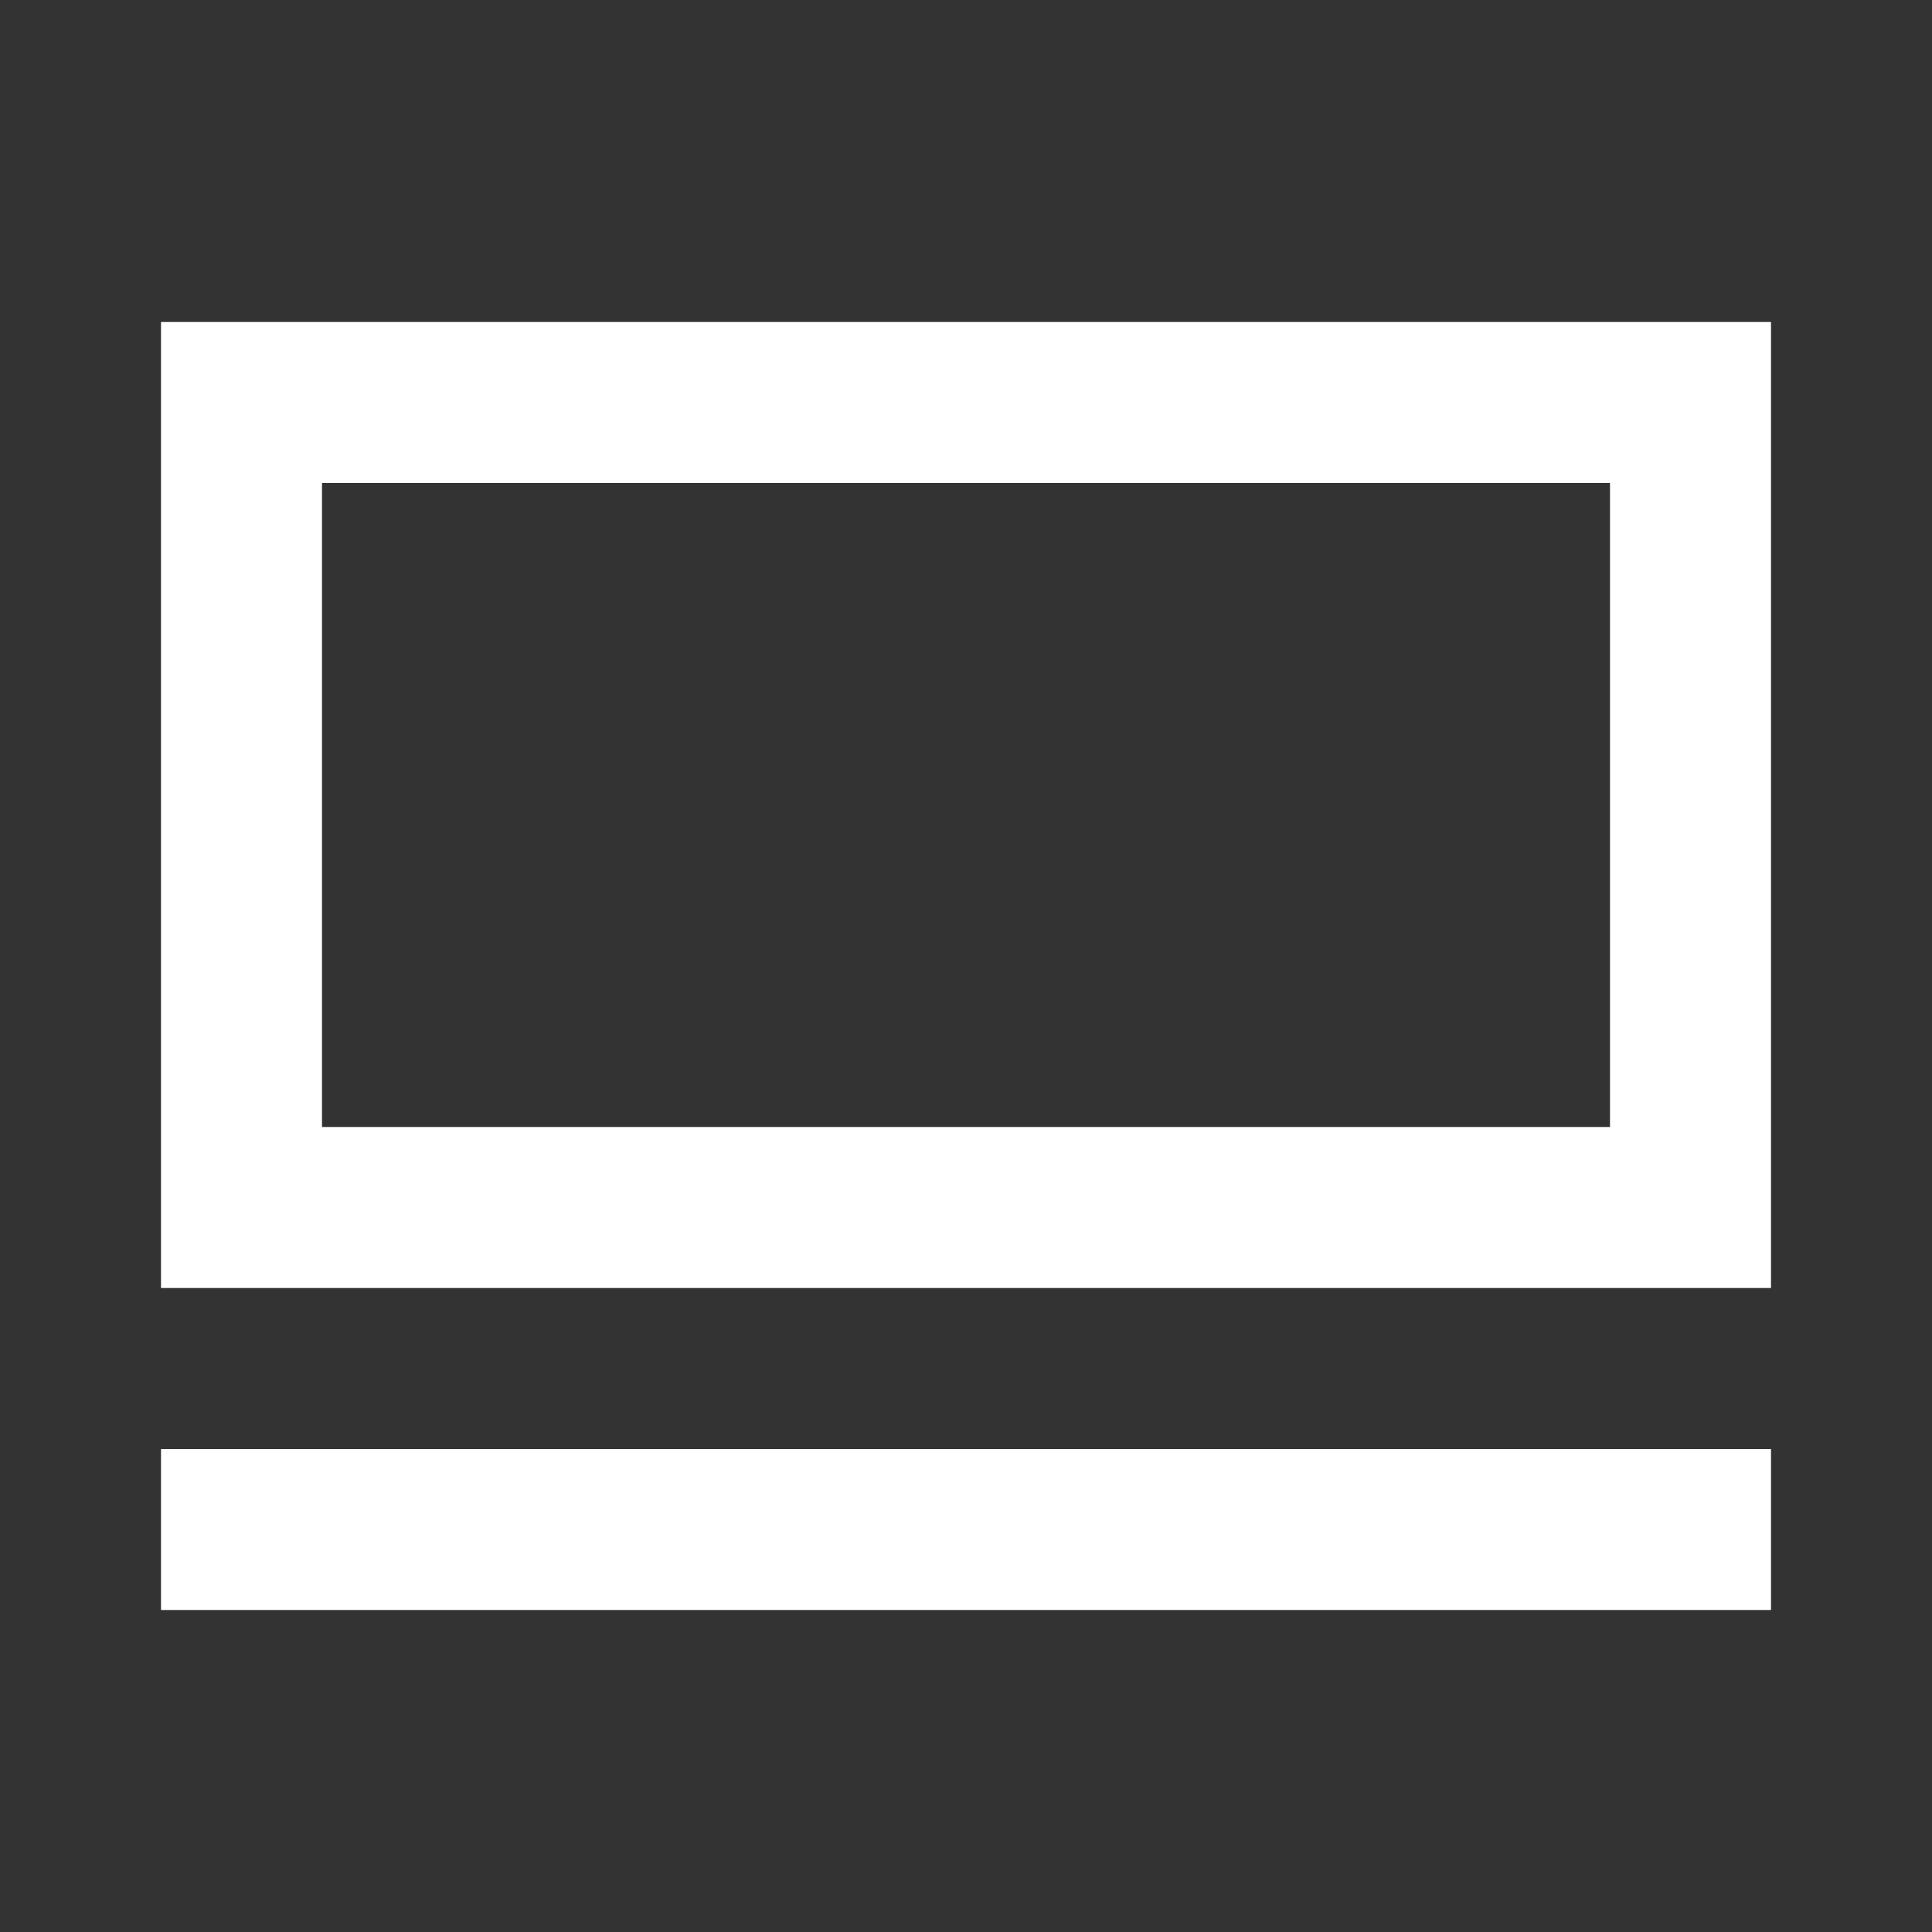 <svg width="24" height="24" viewBox="0 0 24 24" fill="none" xmlns="http://www.w3.org/2000/svg">
<rect x="0" y="0" width="24" height="24" fill="#333333" stroke="none"/>
<path fill-rule="evenodd" clip-rule="evenodd" d="M4 4H20H22V16H20H4H2V4H4ZM20 14V6H4V14H20ZM22 18H2V20H22V18Z" fill="white"/>
</svg>
